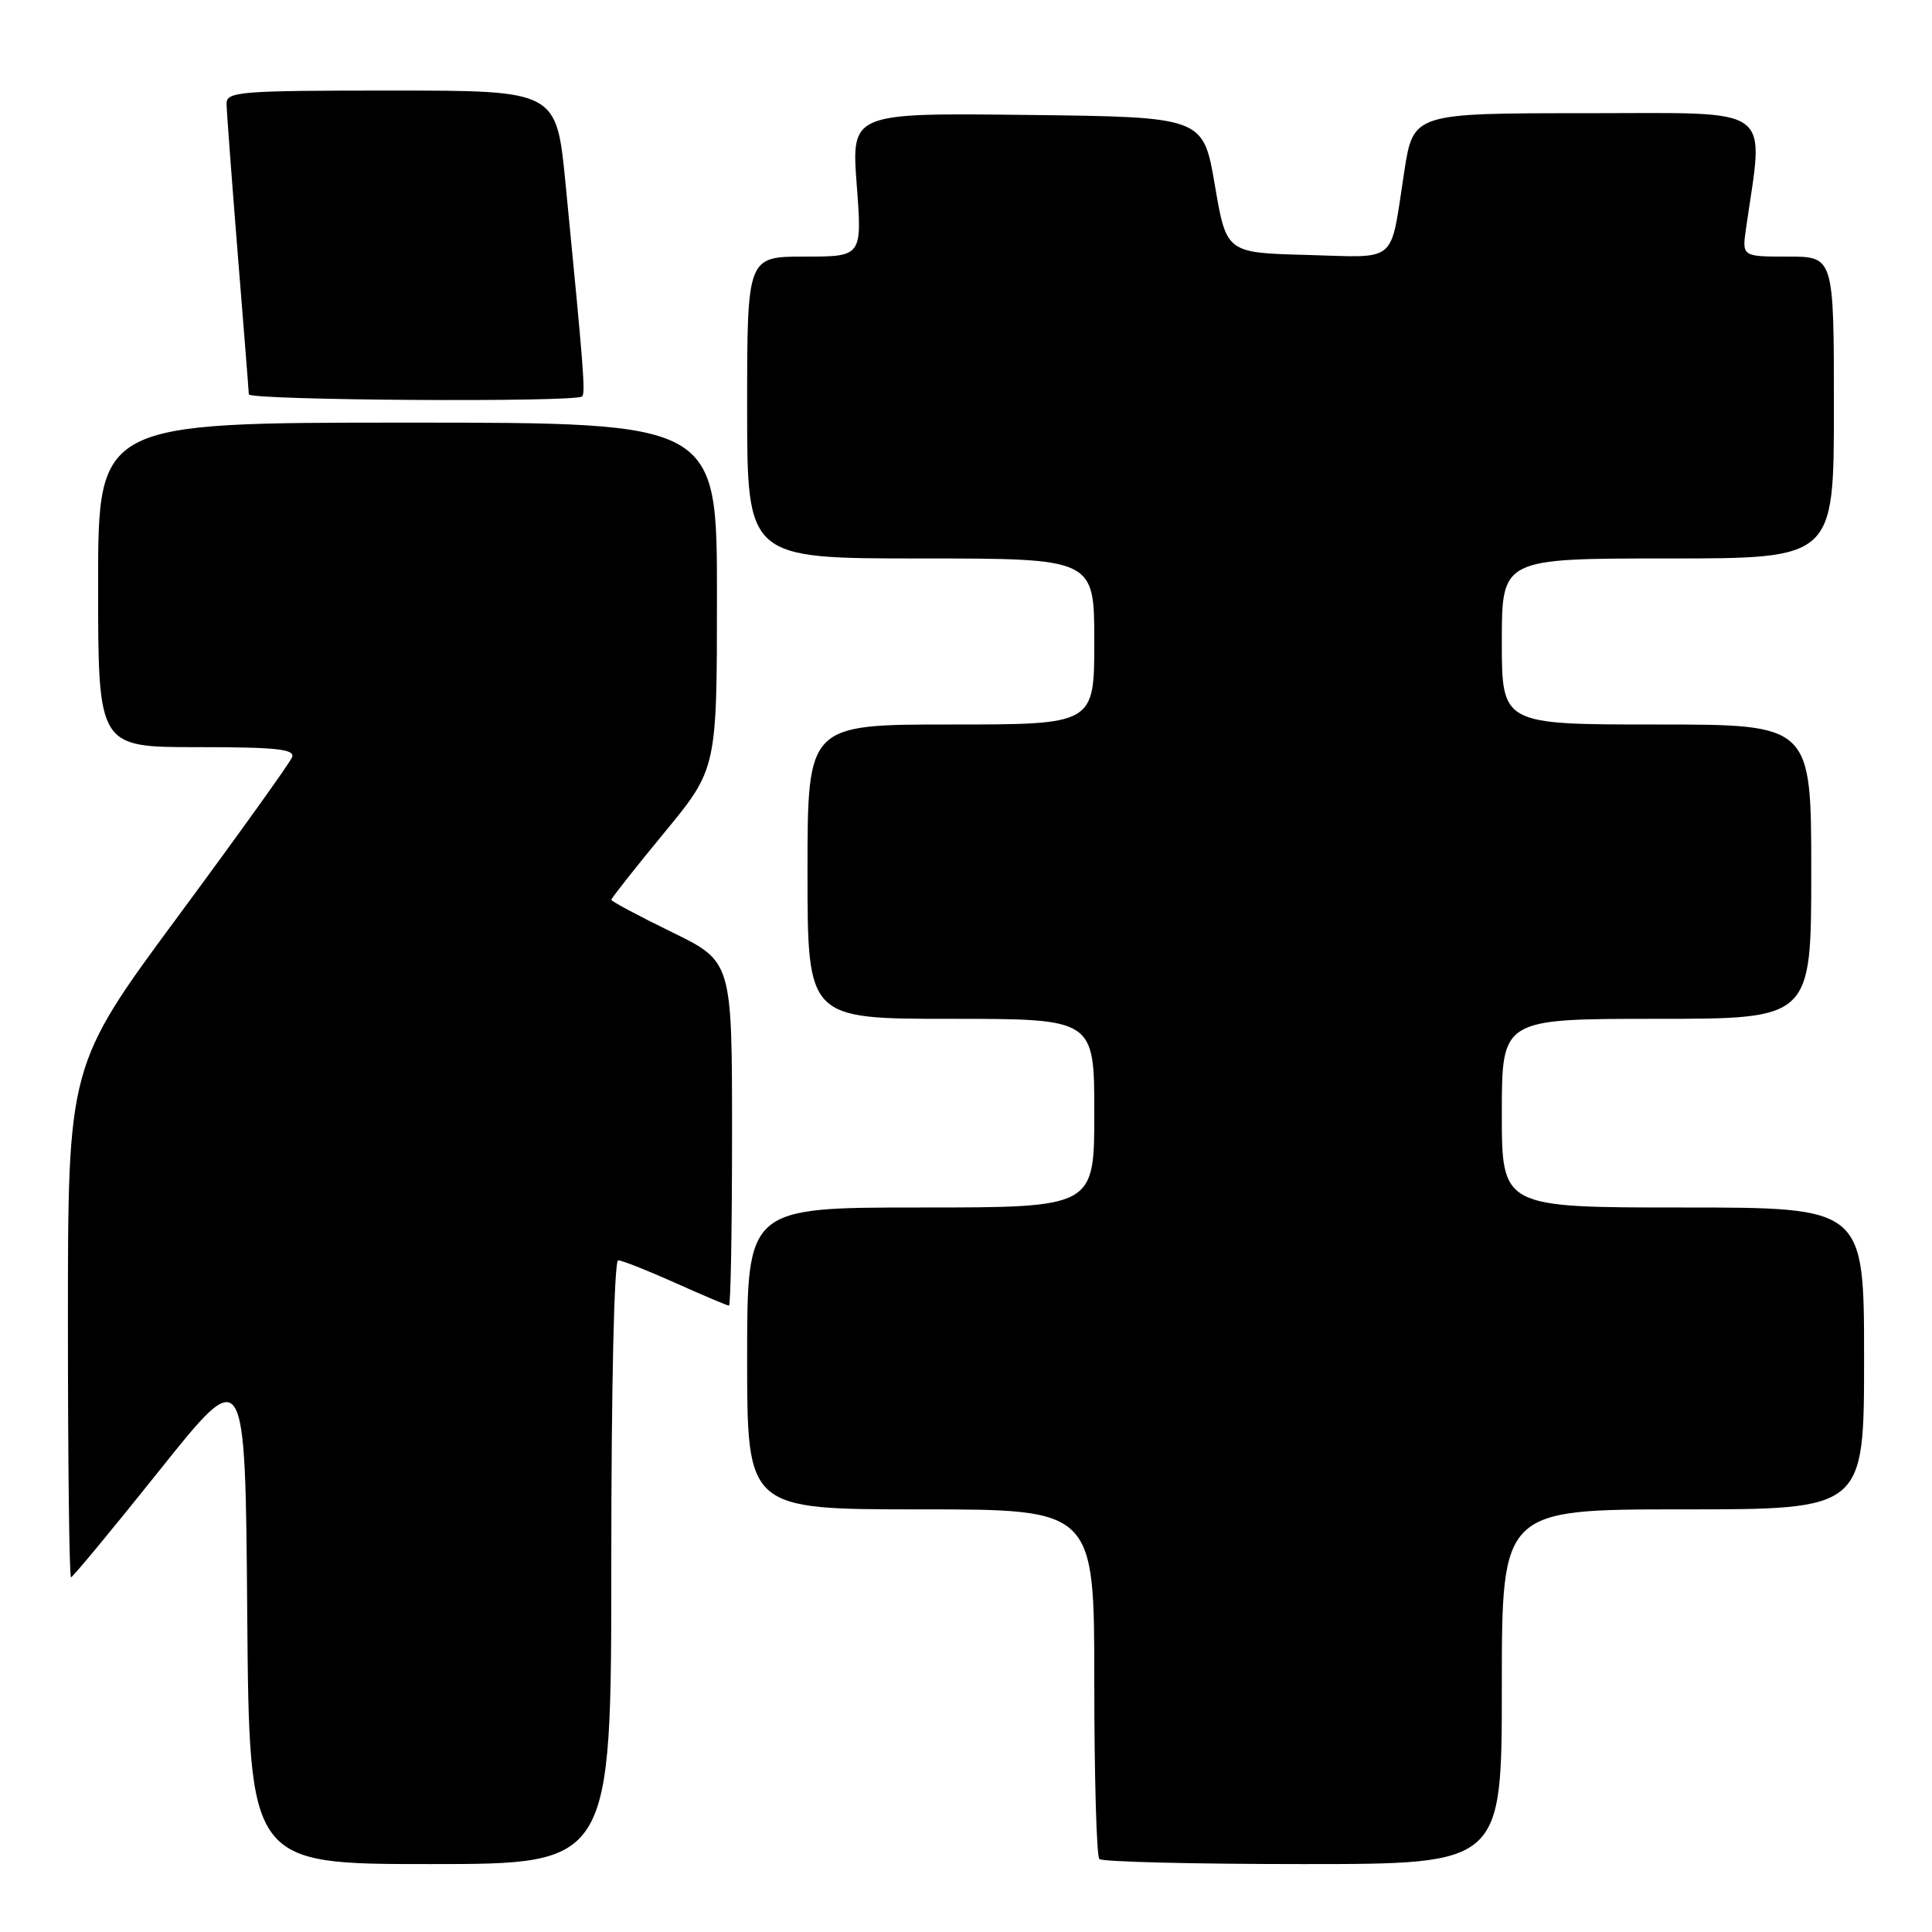<?xml version="1.0" encoding="UTF-8" standalone="no"?>
<!DOCTYPE svg PUBLIC "-//W3C//DTD SVG 1.1//EN" "http://www.w3.org/Graphics/SVG/1.1/DTD/svg11.dtd" >
<svg xmlns="http://www.w3.org/2000/svg" xmlns:xlink="http://www.w3.org/1999/xlink" version="1.1" viewBox="0 0 256 256">
 <g >
 <path fill="currentColor"
d=" M 81.00 207.00 C 81.00 183.74 81.38 167.00 81.91 167.00 C 82.41 167.00 85.82 168.35 89.50 170.00 C 93.18 171.65 96.37 173.00 96.59 173.00 C 96.82 173.00 97.00 162.74 97.00 150.20 C 97.00 127.40 97.00 127.40 89.00 123.50 C 84.60 121.35 81.00 119.43 81.00 119.23 C 81.00 119.02 84.15 115.03 88.00 110.36 C 95.00 101.87 95.00 101.87 95.00 78.93 C 95.00 56.00 95.00 56.00 54.00 56.00 C 13.00 56.00 13.00 56.00 13.00 77.50 C 13.00 99.00 13.00 99.00 26.11 99.00 C 36.63 99.00 39.11 99.26 38.70 100.34 C 38.42 101.07 31.62 110.56 23.59 121.42 C 9.00 141.17 9.00 141.17 9.00 175.09 C 9.00 193.74 9.18 209.00 9.41 209.00 C 9.63 209.00 14.92 202.61 21.16 194.80 C 32.50 180.60 32.50 180.60 32.76 213.80 C 33.03 247.00 33.03 247.00 57.01 247.00 C 81.00 247.00 81.00 247.00 81.00 207.00 Z  M 199.00 223.50 C 199.00 200.00 199.00 200.00 223.00 200.00 C 247.00 200.00 247.00 200.00 247.00 180.00 C 247.00 160.00 247.00 160.00 223.00 160.00 C 199.00 160.00 199.00 160.00 199.00 147.50 C 199.00 135.00 199.00 135.00 219.50 135.00 C 240.00 135.00 240.00 135.00 240.00 115.50 C 240.00 96.00 240.00 96.00 219.50 96.00 C 199.00 96.00 199.00 96.00 199.00 85.00 C 199.00 74.00 199.00 74.00 221.00 74.00 C 243.00 74.00 243.00 74.00 243.00 54.00 C 243.00 34.00 243.00 34.00 236.91 34.00 C 230.82 34.00 230.82 34.00 231.36 30.25 C 233.73 13.70 235.54 15.00 210.21 15.00 C 187.27 15.00 187.27 15.00 186.07 22.75 C 184.15 35.17 185.39 34.11 173.17 33.78 C 162.50 33.50 162.50 33.50 160.97 24.50 C 159.43 15.50 159.43 15.50 136.12 15.23 C 112.81 14.96 112.81 14.96 113.52 24.48 C 114.24 34.00 114.24 34.00 106.62 34.00 C 99.00 34.00 99.00 34.00 99.00 54.00 C 99.00 74.00 99.00 74.00 122.00 74.00 C 145.00 74.00 145.00 74.00 145.00 85.00 C 145.00 96.00 145.00 96.00 126.00 96.00 C 107.00 96.00 107.00 96.00 107.00 115.50 C 107.00 135.00 107.00 135.00 126.00 135.00 C 145.00 135.00 145.00 135.00 145.00 147.50 C 145.00 160.00 145.00 160.00 122.00 160.00 C 99.00 160.00 99.00 160.00 99.00 180.00 C 99.00 200.00 99.00 200.00 122.00 200.00 C 145.00 200.00 145.00 200.00 145.00 222.83 C 145.00 235.39 145.30 245.97 145.67 246.33 C 146.03 246.70 158.18 247.00 172.67 247.00 C 199.00 247.00 199.00 247.00 199.00 223.50 Z  M 77.13 52.53 C 77.59 52.08 77.36 49.10 74.93 24.25 C 73.73 12.00 73.73 12.00 51.87 12.00 C 31.70 12.00 30.00 12.14 30.02 13.75 C 30.03 14.71 30.70 23.60 31.49 33.50 C 32.29 43.40 32.96 51.84 32.97 52.25 C 33.00 53.05 76.34 53.33 77.13 52.53 Z "/>
</g>
</svg>